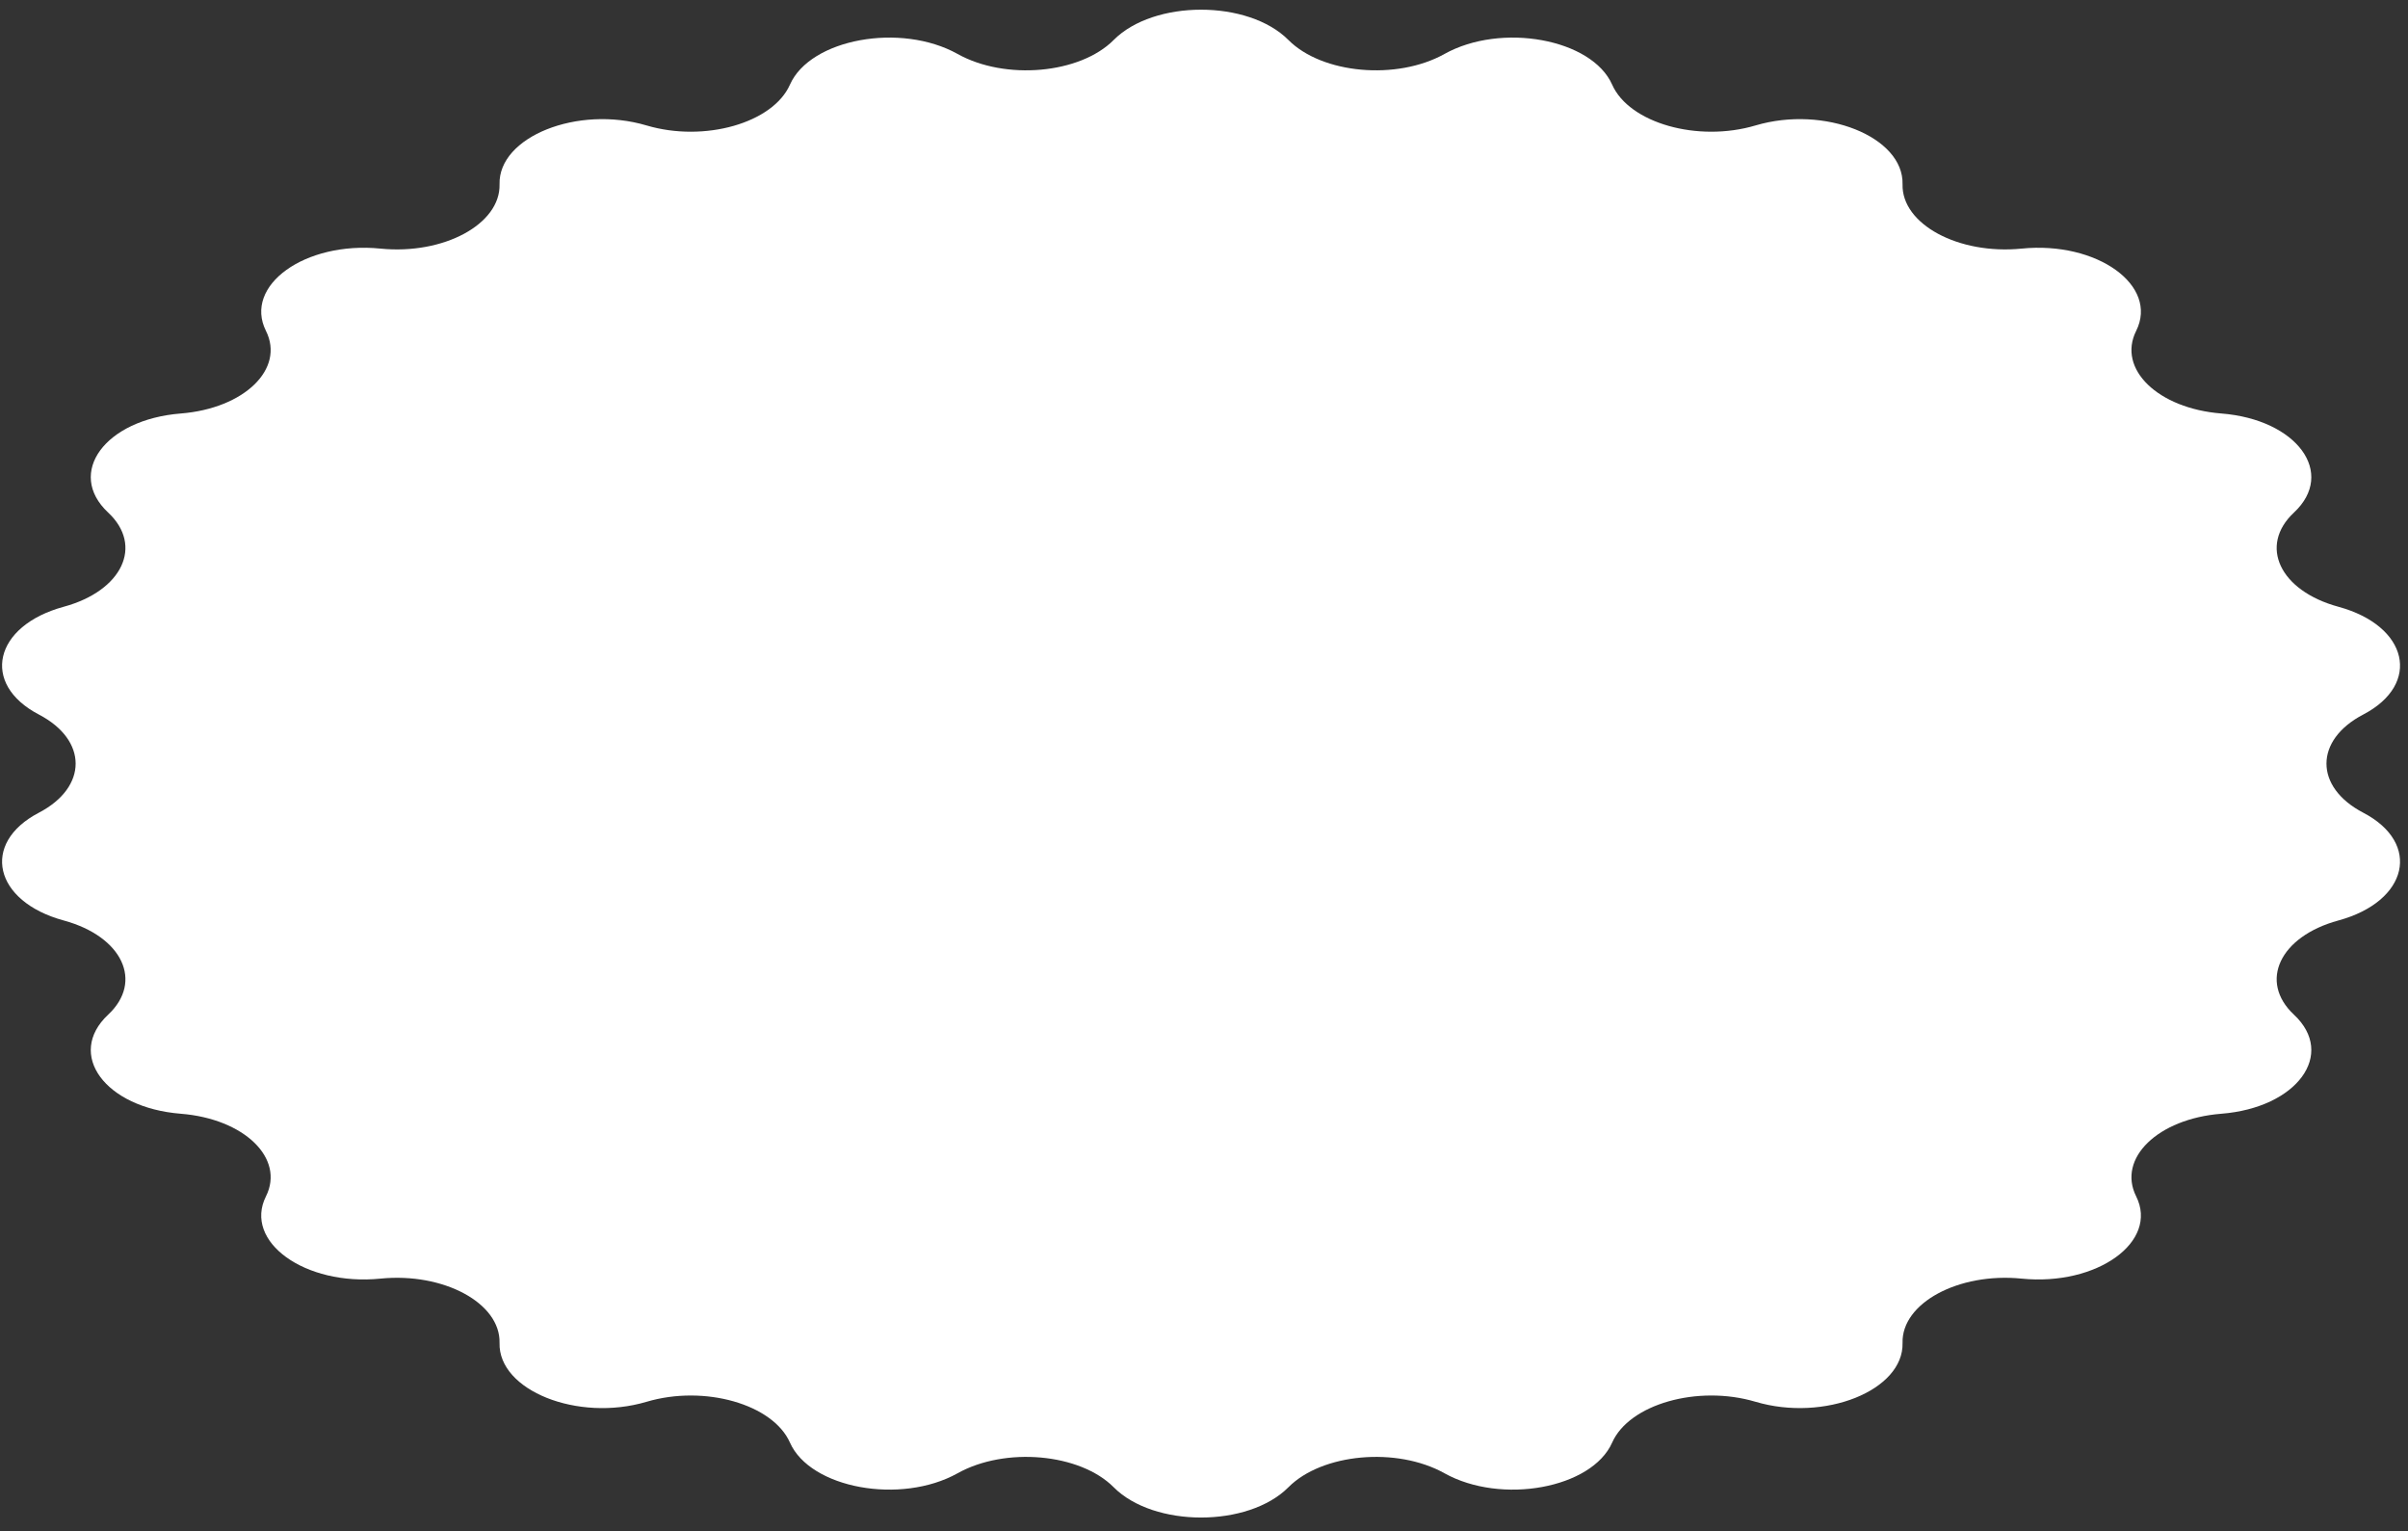 <svg width="151" height="96" fill="none" xmlns="http://www.w3.org/2000/svg"><rect width="100%" height="100%" fill="#333333" stroke="none"/><path d="M69.835 2.508c2.52-2.534 8.44-2.534 10.96 0 2.114 2.124 6.795 2.543 9.783.876 3.565-1.989 9.245-.95 10.517 1.923 1.067 2.409 5.368 3.632 8.99 2.557 4.32-1.283 9.3.71 9.22 3.69-.065 2.498 3.508 4.427 7.469 4.03 4.727-.472 8.603 2.314 7.179 5.16-1.193 2.385 1.362 4.862 5.343 5.177 4.748.376 7.207 3.729 4.553 6.21-2.224 2.078-.892 4.904 2.785 5.905 4.385 1.193 5.228 4.841 1.56 6.756-3.075 1.605-3.075 4.55 0 6.155 3.668 1.914 2.825 5.563-1.56 6.756-3.677 1-5.009 3.826-2.785 5.905 2.654 2.481.195 5.834-4.553 6.21-3.981.314-6.536 2.792-5.343 5.177 1.424 2.846-2.452 5.632-7.179 5.159-3.961-.397-7.534 1.533-7.469 4.03.08 2.98-4.9 4.973-9.22 3.69-3.622-1.075-7.923.15-8.99 2.558-1.272 2.873-6.952 3.912-10.517 1.922-2.988-1.667-7.67-1.247-9.782.877-2.521 2.533-8.44 2.533-10.961 0-2.113-2.124-6.794-2.544-9.783-.877-3.565 1.99-9.244.951-10.517-1.922-1.066-2.409-5.368-3.633-8.99-2.557-4.32 1.282-9.3-.71-9.22-3.69.066-2.498-3.508-4.428-7.47-4.031-4.725.473-8.601-2.313-7.177-5.159 1.194-2.385-1.364-4.863-5.343-5.177-4.749-.376-7.207-3.729-4.554-6.21 2.225-2.079.892-4.905-2.784-5.905-4.386-1.193-5.228-4.842-1.56-6.756 3.075-1.605 3.075-4.55 0-6.155-3.668-1.915-2.826-5.563 1.56-6.756 3.676-1 5.009-3.827 2.784-5.906-2.653-2.48-.195-5.833 4.554-6.209 3.98-.315 6.537-2.792 5.343-5.177-1.424-2.846 2.452-5.632 7.178-5.16 3.96.397 7.535-1.532 7.469-4.03-.08-2.98 4.9-4.973 9.22-3.69 3.622 1.075 7.924-.148 8.99-2.557 1.273-2.873 6.952-3.912 10.517-1.923 2.989 1.667 7.67 1.248 9.783-.876Z" fill="#fff"/></svg>